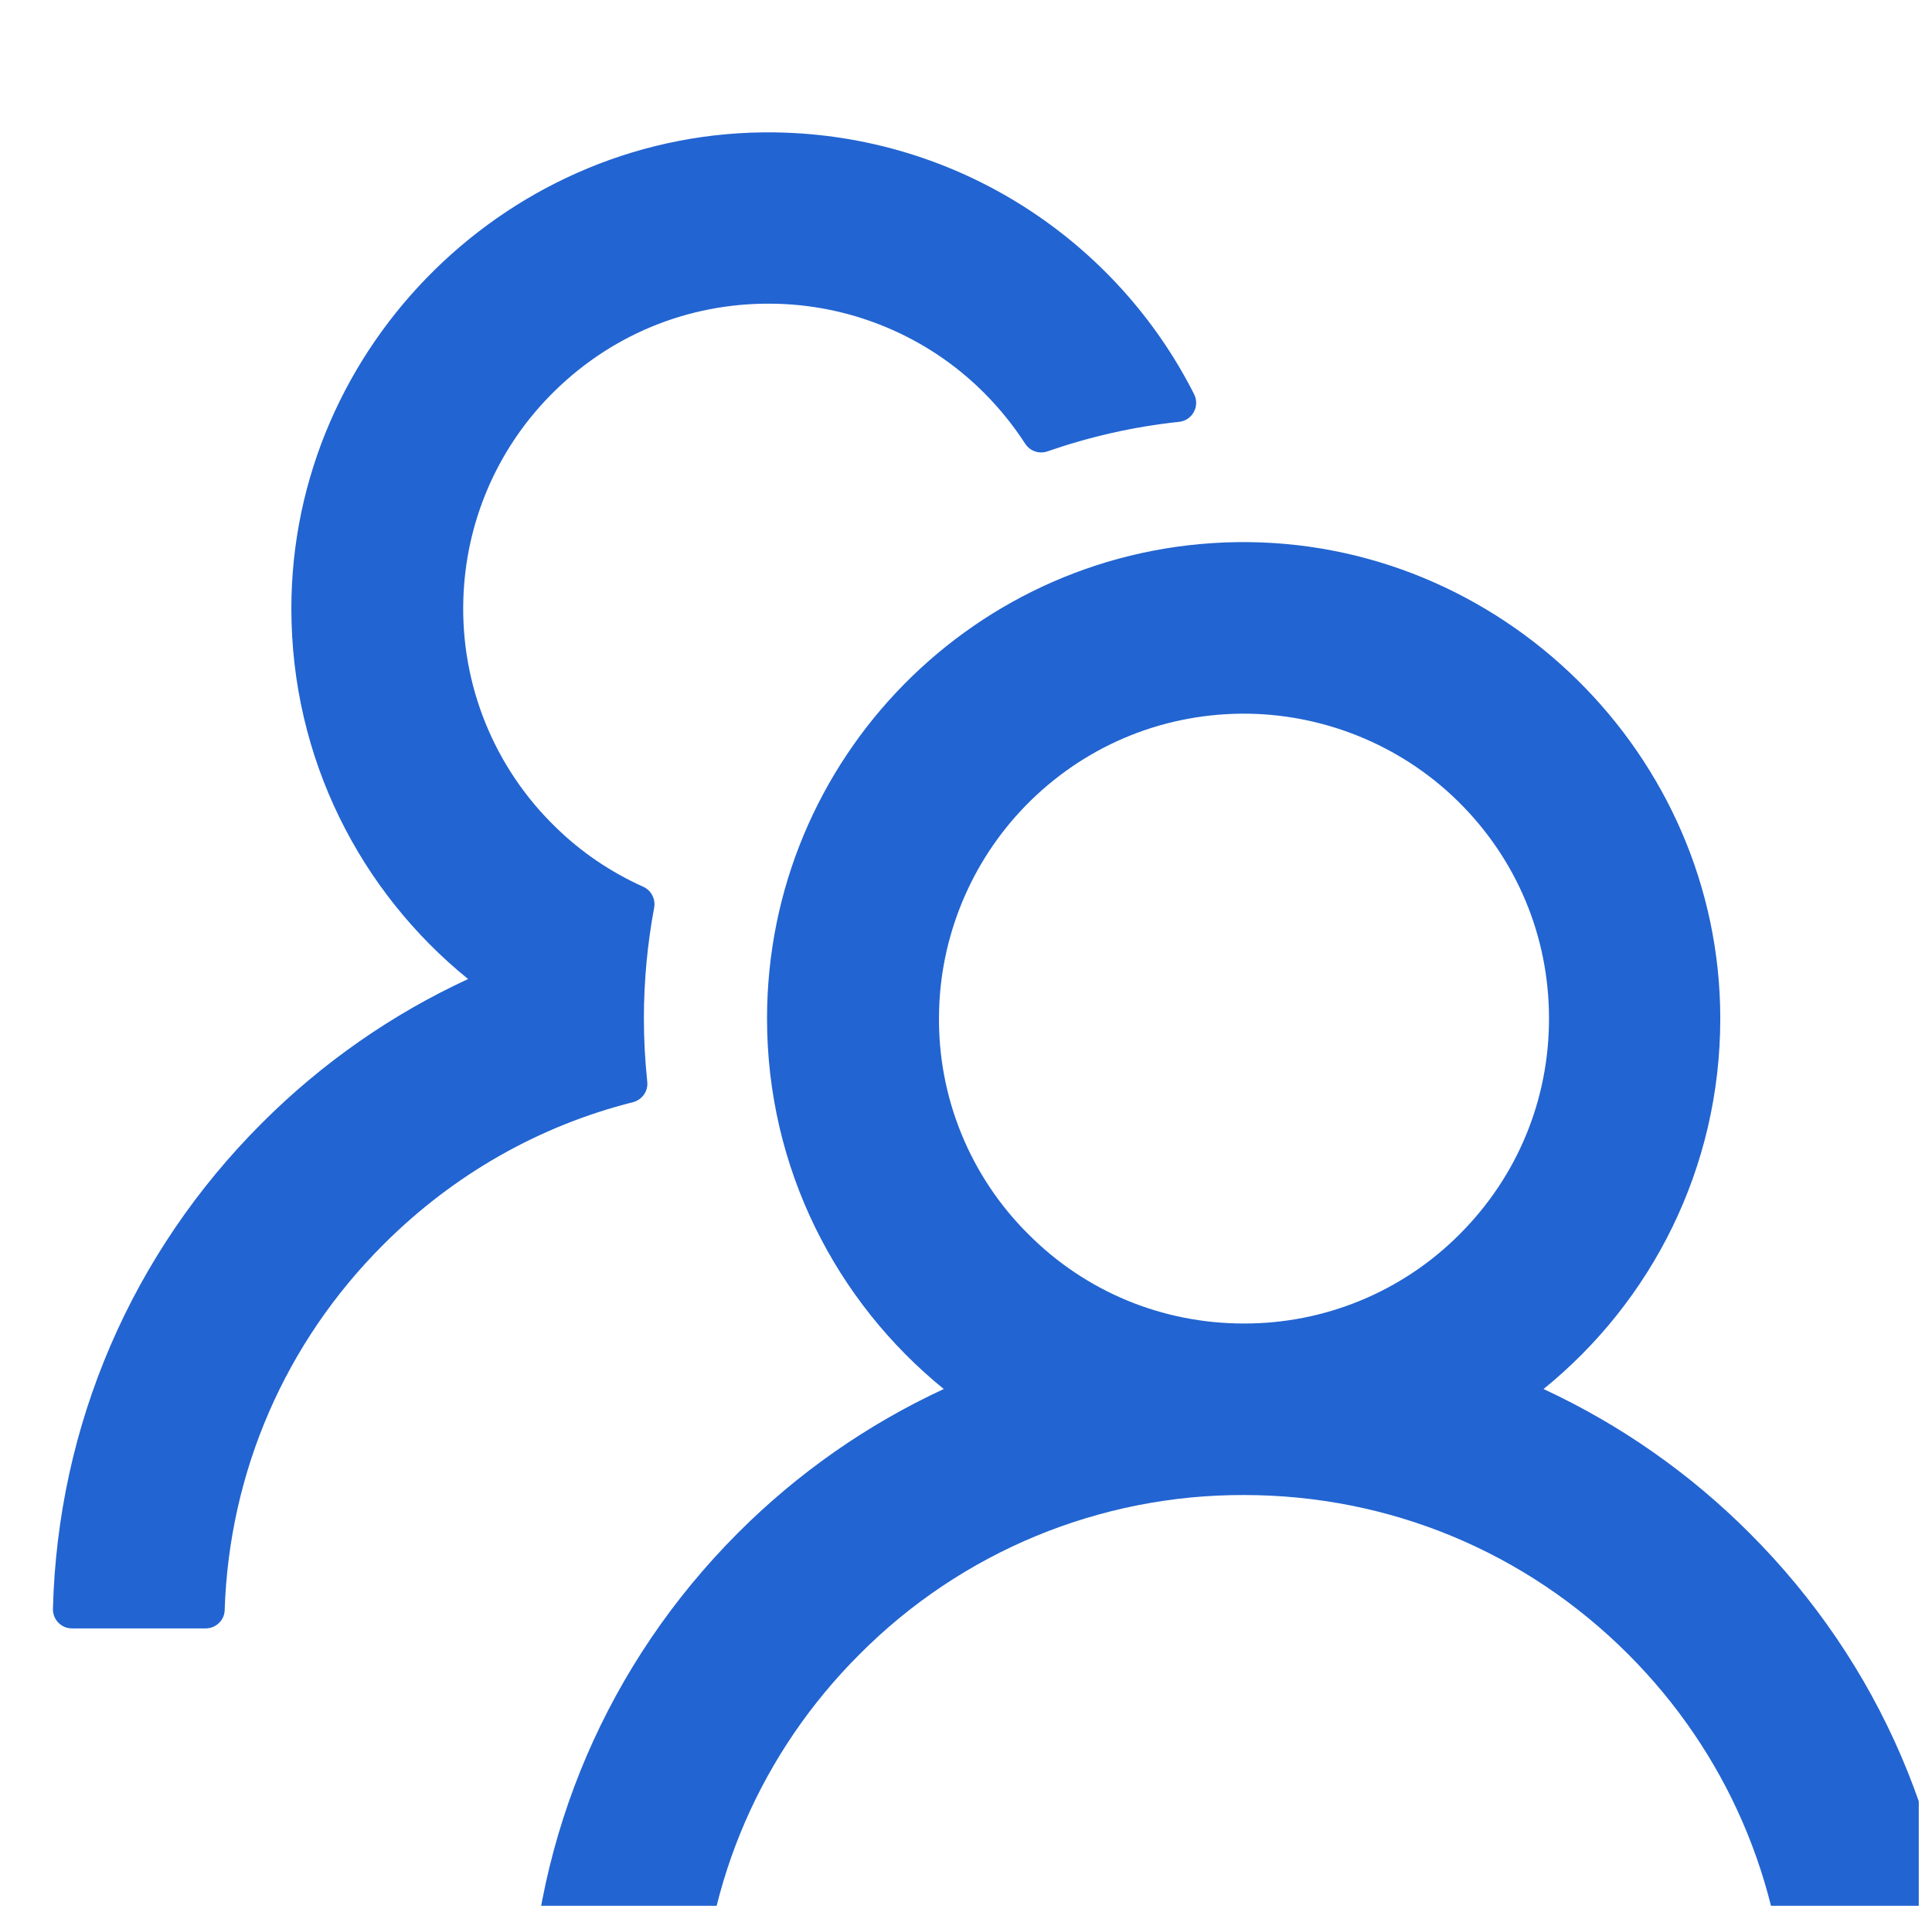 <svg width="73" height="72" viewBox="0 0 73 72" fill="none" xmlns="http://www.w3.org/2000/svg">
<g clip-path="url(#clip0_57_101)">
<path d="M66.098 57.912C63.845 55.657 61.213 53.817 58.322 52.476C62.399 49.173 65 44.133 65 38.481C65 28.509 56.684 20.329 46.712 20.482C36.893 20.635 28.982 28.635 28.982 38.481C28.982 44.133 31.592 49.173 35.66 52.476C32.768 53.816 30.136 55.656 27.884 57.912C22.97 62.834 20.18 69.332 20 76.262C19.998 76.358 20.015 76.454 20.05 76.543C20.085 76.632 20.137 76.714 20.204 76.783C20.272 76.852 20.352 76.906 20.44 76.944C20.529 76.981 20.624 77 20.72 77H25.76C26.147 77 26.471 76.694 26.48 76.307C26.651 71.087 28.766 66.2 32.483 62.492C34.385 60.58 36.648 59.064 39.139 58.032C41.631 57.001 44.303 56.473 47 56.481C52.481 56.481 57.638 58.614 61.517 62.492C65.225 66.2 67.34 71.087 67.52 76.307C67.529 76.694 67.853 77 68.24 77H73.28C73.376 77 73.471 76.981 73.559 76.944C73.648 76.906 73.728 76.852 73.795 76.783C73.862 76.714 73.915 76.632 73.95 76.543C73.985 76.454 74.002 76.358 74 76.262C73.82 69.332 71.03 62.834 66.098 57.912ZM47 50.001C43.922 50.001 41.024 48.804 38.855 46.626C37.767 45.546 36.907 44.258 36.327 42.838C35.747 41.419 35.459 39.897 35.48 38.364C35.507 35.412 36.686 32.559 38.747 30.444C40.907 28.23 43.796 26.997 46.883 26.962C49.934 26.934 52.895 28.122 55.073 30.255C57.305 32.442 58.529 35.367 58.529 38.481C58.529 41.559 57.332 44.448 55.154 46.626C54.085 47.7 52.815 48.551 51.415 49.13C50.015 49.709 48.515 50.005 47 50.001ZM24.455 40.857C24.374 40.074 24.329 39.282 24.329 38.481C24.329 37.05 24.464 35.655 24.716 34.296C24.779 33.972 24.608 33.639 24.311 33.504C23.087 32.955 21.962 32.199 20.99 31.245C19.845 30.135 18.944 28.798 18.344 27.32C17.744 25.841 17.459 24.254 17.507 22.66C17.588 19.771 18.749 17.026 20.774 14.956C22.997 12.679 25.985 11.437 29.162 11.473C32.033 11.5 34.805 12.607 36.902 14.569C37.613 15.235 38.225 15.973 38.738 16.765C38.918 17.044 39.269 17.161 39.575 17.053C41.159 16.504 42.833 16.117 44.552 15.937C45.056 15.883 45.344 15.343 45.119 14.893C42.194 9.106 36.218 5.11 29.306 5.002C19.325 4.849 11.009 13.03 11.009 22.993C11.009 28.644 13.61 33.684 17.687 36.987C14.825 38.31 12.188 40.137 9.902 42.423C4.97 47.346 2.18 53.844 2 60.782C1.998 60.879 2.015 60.974 2.05 61.063C2.085 61.153 2.138 61.234 2.205 61.303C2.272 61.372 2.352 61.427 2.44 61.464C2.529 61.501 2.624 61.52 2.72 61.52H7.769C8.156 61.52 8.48 61.215 8.489 60.828C8.66 55.608 10.775 50.721 14.492 47.013C17.138 44.367 20.378 42.531 23.915 41.64C24.266 41.55 24.5 41.217 24.455 40.857Z" fill="#2264D1"/>
</g>
<defs>
<clipPath id="clip0_57_101">
<rect width="72" height="72" fill="white" transform="translate(0.5)"/>
</clipPath>
</defs>
</svg>
